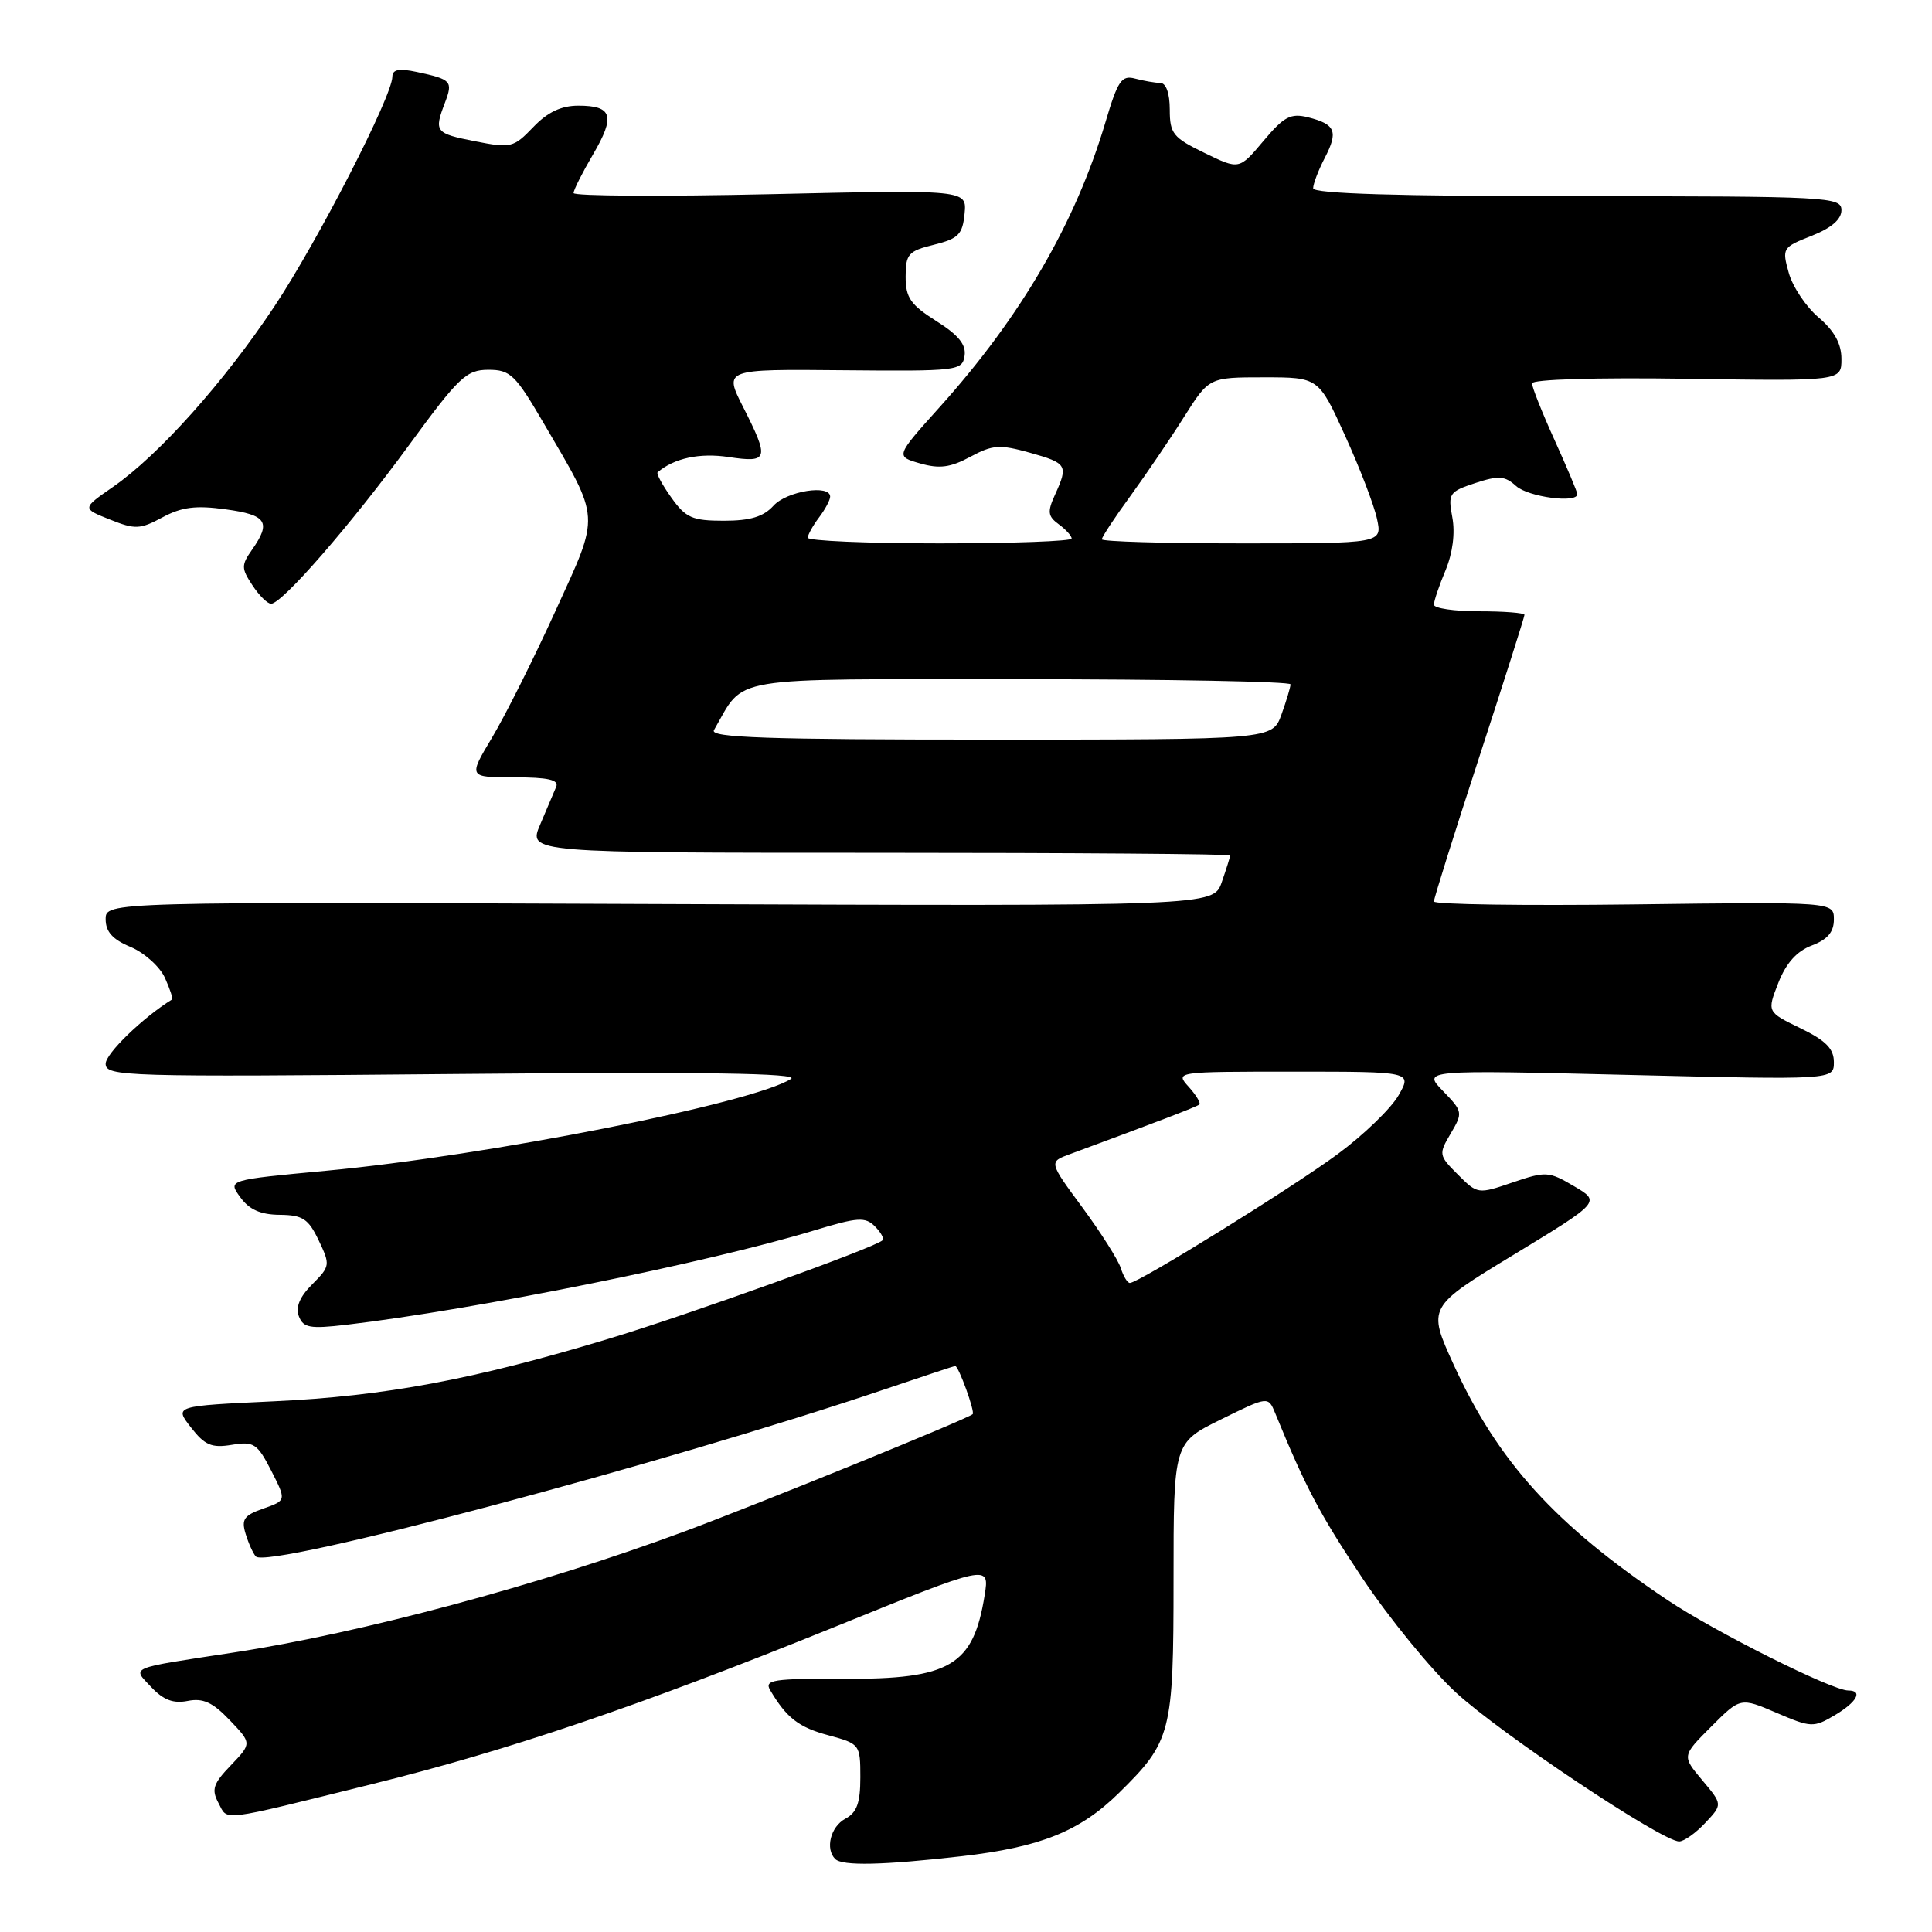 <?xml version="1.0" encoding="UTF-8" standalone="no"?>
<!DOCTYPE svg PUBLIC "-//W3C//DTD SVG 1.1//EN" "http://www.w3.org/Graphics/SVG/1.1/DTD/svg11.dtd" >
<svg xmlns="http://www.w3.org/2000/svg" xmlns:xlink="http://www.w3.org/1999/xlink" version="1.1" viewBox="0 0 256 256">
 <g >
 <path fill="currentColor"
d=" M 127.43 245.96 C 137.87 244.76 143.08 242.67 148.25 237.59 C 155.21 230.75 155.50 229.62 155.50 209.34 C 155.50 191.18 155.50 191.18 161.77 188.09 C 168.04 185.00 168.04 185.00 168.97 187.25 C 172.99 197.07 174.85 200.59 180.49 209.06 C 184.02 214.36 189.60 221.20 192.90 224.25 C 198.78 229.69 220.22 244.00 222.50 244.00 C 223.13 244.00 224.69 242.90 225.95 241.55 C 228.26 239.10 228.26 239.10 225.56 235.89 C 222.86 232.67 222.86 232.67 226.74 228.79 C 230.62 224.91 230.62 224.91 235.40 226.96 C 239.97 228.92 240.31 228.93 243.09 227.29 C 246.05 225.54 246.90 224.00 244.90 224.00 C 242.76 224.00 227.18 216.20 220.88 211.97 C 206.06 202.03 198.46 193.65 192.61 180.81 C 189.14 173.20 189.14 173.20 200.62 166.23 C 212.09 159.25 212.09 159.25 208.57 157.18 C 205.22 155.20 204.84 155.18 200.43 156.68 C 195.83 158.25 195.78 158.24 193.18 155.64 C 190.63 153.09 190.61 152.93 192.23 150.19 C 193.86 147.43 193.83 147.28 191.20 144.56 C 188.50 141.77 188.50 141.77 215.75 142.43 C 243.00 143.09 243.00 143.09 243.00 140.74 C 243.00 138.96 241.94 137.88 238.56 136.24 C 234.13 134.09 234.13 134.09 235.64 130.23 C 236.67 127.61 238.09 126.03 240.08 125.28 C 242.16 124.49 243.00 123.50 243.00 121.84 C 243.00 119.50 243.00 119.50 216.50 119.84 C 201.93 120.02 190.00 119.85 190.00 119.45 C 190.00 119.05 192.70 110.45 196.00 100.34 C 199.30 90.22 202.00 81.74 202.00 81.47 C 202.00 81.21 199.30 81.00 196.00 81.00 C 192.70 81.00 190.00 80.60 190.00 80.12 C 190.00 79.64 190.69 77.59 191.54 75.57 C 192.49 73.28 192.83 70.63 192.44 68.55 C 191.85 65.40 192.02 65.15 195.47 64.01 C 198.57 62.99 199.40 63.05 200.89 64.40 C 202.50 65.86 209.00 66.72 209.00 65.48 C 209.00 65.19 207.65 61.98 206.00 58.34 C 204.35 54.70 203.00 51.31 203.00 50.80 C 203.00 50.27 211.48 50.01 223.50 50.19 C 244.00 50.50 244.00 50.50 244.00 47.57 C 244.00 45.55 243.07 43.85 240.98 42.07 C 239.31 40.66 237.53 37.99 237.02 36.15 C 236.11 32.89 236.19 32.77 240.04 31.25 C 242.66 30.22 244.00 29.07 244.00 27.85 C 244.00 26.09 242.38 26.00 209.00 26.00 C 185.23 26.00 174.00 25.66 174.00 24.95 C 174.00 24.37 174.69 22.56 175.54 20.92 C 177.36 17.41 176.96 16.46 173.32 15.54 C 171.02 14.97 170.13 15.44 167.41 18.68 C 164.20 22.50 164.20 22.50 159.60 20.26 C 155.43 18.24 155.00 17.70 155.00 14.51 C 155.00 12.38 154.51 10.99 153.75 10.99 C 153.06 10.98 151.57 10.72 150.43 10.42 C 148.62 9.93 148.12 10.65 146.48 16.18 C 142.50 29.56 135.28 41.97 124.48 53.98 C 118.65 60.47 118.65 60.47 121.93 61.41 C 124.49 62.14 125.93 61.95 128.57 60.53 C 131.54 58.93 132.46 58.87 136.47 59.99 C 141.41 61.38 141.57 61.65 139.79 65.56 C 138.76 67.82 138.84 68.41 140.29 69.47 C 141.23 70.16 142.00 71.01 142.00 71.36 C 142.00 71.71 134.12 72.00 124.50 72.00 C 114.88 72.00 107.01 71.66 107.03 71.25 C 107.05 70.84 107.72 69.63 108.53 68.56 C 109.34 67.49 110.00 66.25 110.00 65.81 C 110.00 64.15 104.25 65.07 102.50 67.00 C 101.17 68.47 99.42 69.00 95.91 69.00 C 91.73 69.00 90.87 68.62 88.96 65.94 C 87.76 64.26 86.94 62.75 87.14 62.58 C 89.32 60.71 92.72 59.98 96.54 60.56 C 101.84 61.35 101.98 60.87 98.46 53.92 C 95.92 48.91 95.92 48.91 111.71 49.06 C 126.92 49.20 127.51 49.13 127.81 47.15 C 128.04 45.67 127.00 44.39 124.06 42.54 C 120.65 40.38 120.00 39.45 120.00 36.66 C 120.00 33.67 120.36 33.26 123.75 32.43 C 127.00 31.62 127.54 31.07 127.81 28.32 C 128.12 25.14 128.12 25.14 102.06 25.73 C 87.73 26.05 76.00 25.98 76.00 25.58 C 76.00 25.18 77.16 22.88 78.58 20.46 C 81.56 15.37 81.15 14.00 76.63 14.00 C 74.36 14.00 72.55 14.86 70.65 16.85 C 68.04 19.57 67.69 19.65 62.96 18.72 C 57.65 17.67 57.49 17.47 58.96 13.60 C 60.04 10.76 59.82 10.52 55.25 9.54 C 52.87 9.03 52.00 9.20 51.99 10.17 C 51.96 12.77 42.13 31.91 36.36 40.60 C 29.72 50.60 21.03 60.32 14.97 64.52 C 10.86 67.37 10.86 67.37 14.56 68.84 C 17.91 70.18 18.56 70.15 21.53 68.55 C 24.08 67.18 25.95 66.94 29.91 67.49 C 35.34 68.23 35.96 69.18 33.41 72.82 C 31.96 74.89 31.96 75.30 33.44 77.54 C 34.32 78.89 35.44 80.00 35.92 80.00 C 37.38 80.00 46.52 69.49 54.23 58.94 C 60.81 49.94 61.80 49.01 64.71 49.00 C 67.62 49.00 68.28 49.64 72.02 56.04 C 79.64 69.08 79.57 67.88 73.58 81.00 C 70.70 87.33 66.92 94.86 65.19 97.75 C 62.05 103.00 62.05 103.00 68.13 103.00 C 72.61 103.00 74.08 103.33 73.70 104.25 C 73.41 104.94 72.46 107.19 71.58 109.25 C 69.97 113.00 69.97 113.00 116.49 113.00 C 142.07 113.00 163.00 113.16 163.00 113.35 C 163.00 113.54 162.50 115.14 161.89 116.89 C 160.78 120.07 160.78 120.07 87.39 119.79 C 14.00 119.50 14.00 119.50 14.00 121.80 C 14.00 123.46 14.92 124.49 17.31 125.48 C 19.13 126.25 21.17 128.08 21.85 129.56 C 22.52 131.05 22.95 132.34 22.79 132.44 C 18.93 134.83 14.00 139.60 14.00 140.95 C 14.00 142.64 16.41 142.71 60.25 142.31 C 93.28 142.01 106.02 142.20 104.81 142.96 C 99.70 146.20 64.63 153.13 43.22 155.13 C 30.17 156.35 30.17 156.35 31.84 158.64 C 33.02 160.28 34.52 160.95 37.06 160.97 C 40.11 161.00 40.86 161.49 42.23 164.36 C 43.78 167.61 43.75 167.79 41.38 170.17 C 39.72 171.82 39.14 173.21 39.60 174.41 C 40.19 175.95 41.07 176.10 45.89 175.54 C 63.03 173.52 93.82 167.31 107.98 163.01 C 113.66 161.29 114.65 161.22 115.93 162.50 C 116.73 163.30 117.18 164.13 116.94 164.35 C 115.82 165.36 91.28 174.19 80.57 177.42 C 62.81 182.79 51.00 185.00 36.30 185.68 C 23.09 186.30 23.09 186.30 25.30 189.14 C 27.13 191.50 28.04 191.89 30.71 191.45 C 33.64 190.97 34.09 191.27 35.94 194.87 C 37.95 198.82 37.95 198.82 34.90 199.89 C 32.34 200.78 31.96 201.32 32.54 203.22 C 32.92 204.48 33.53 205.83 33.90 206.24 C 35.46 207.94 88.16 193.93 117.44 184.02 C 122.35 182.36 126.46 181.00 126.57 181.00 C 127.02 181.00 129.23 187.10 128.88 187.39 C 128.08 188.07 100.57 199.26 90.63 202.95 C 71.59 210.01 47.83 216.39 31.00 218.96 C 16.80 221.13 17.50 220.84 20.04 223.55 C 21.65 225.26 22.97 225.76 24.88 225.38 C 26.90 224.98 28.18 225.56 30.44 227.93 C 33.37 231.00 33.37 231.00 30.60 233.90 C 28.24 236.35 27.99 237.12 28.95 238.91 C 30.24 241.31 28.76 241.49 49.28 236.41 C 67.37 231.94 84.83 226.01 110.32 215.69 C 131.13 207.25 131.13 207.25 130.47 211.38 C 128.97 220.71 125.92 222.52 111.82 222.45 C 102.44 222.41 101.25 222.59 102.05 223.95 C 104.22 227.63 105.83 228.88 109.79 229.94 C 113.93 231.06 114.00 231.15 114.00 235.50 C 114.00 238.91 113.54 240.18 112.00 241.00 C 110.06 242.04 109.32 244.99 110.67 246.33 C 111.60 247.27 117.04 247.15 127.43 245.96 Z  M 148.51 168.03 C 148.17 166.95 145.88 163.34 143.43 160.01 C 138.97 153.96 138.97 153.96 141.74 152.94 C 153.14 148.73 158.56 146.66 158.91 146.36 C 159.14 146.17 158.50 145.11 157.51 144.01 C 155.70 142.01 155.74 142.00 171.40 142.00 C 187.11 142.00 187.11 142.00 185.31 145.15 C 184.31 146.88 180.70 150.38 177.27 152.91 C 171.26 157.36 150.87 170.00 149.71 170.00 C 149.39 170.00 148.85 169.11 148.51 168.03 Z  M 94.60 96.75 C 98.82 89.47 95.64 90.00 135.07 90.00 C 154.83 90.00 171.00 90.31 171.00 90.68 C 171.00 91.05 170.46 92.85 169.80 94.68 C 168.60 98.00 168.60 98.00 131.24 98.00 C 101.63 98.00 94.03 97.74 94.60 96.75 Z  M 146.00 71.46 C 146.00 71.16 147.70 68.57 149.79 65.71 C 151.87 62.84 155.07 58.14 156.89 55.25 C 160.21 50.00 160.21 50.00 167.47 50.00 C 174.72 50.00 174.72 50.00 178.24 57.75 C 180.18 62.01 182.08 66.96 182.46 68.75 C 183.16 72.00 183.16 72.00 164.58 72.00 C 154.36 72.00 146.00 71.76 146.00 71.46 Z "/>
</g>
</svg>